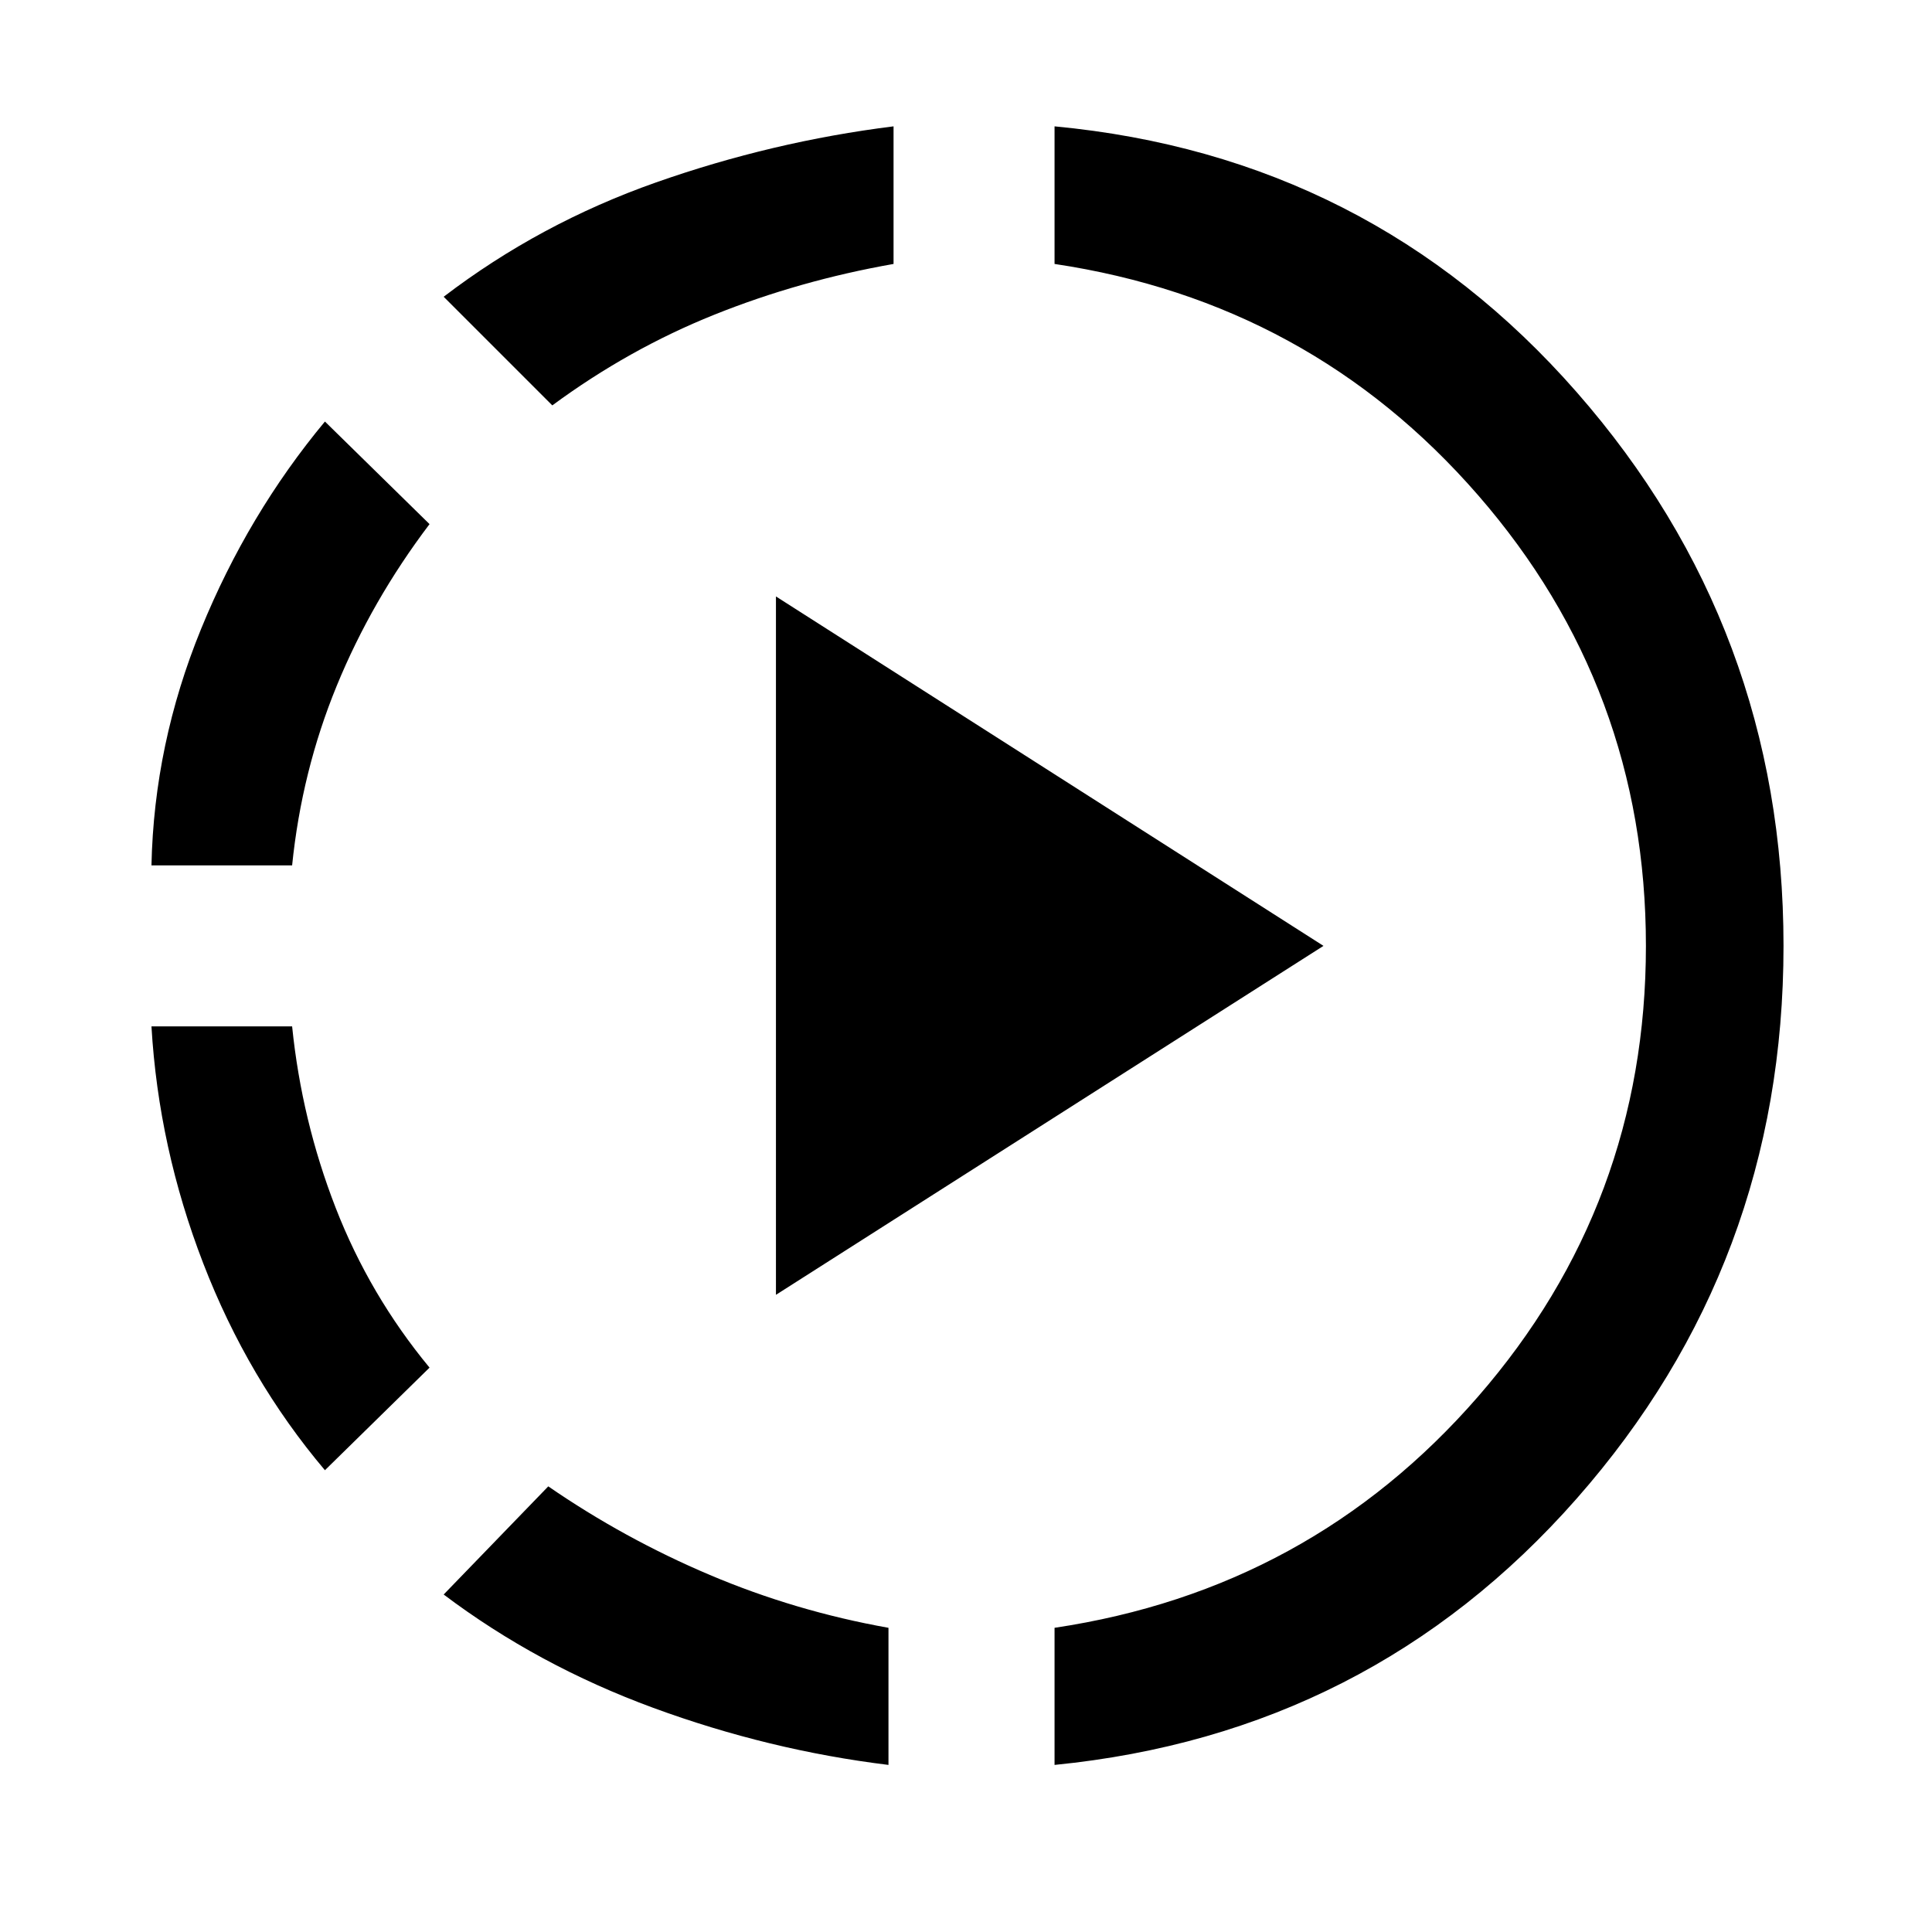<svg xmlns="http://www.w3.org/2000/svg" width="48" height="48" viewBox="0 -960 960 960"><path d="M161.456-229.456Q123.217-274.696 101-332.228 78.782-389.761 75.26-450h69.892q4.761 46.761 21.642 90.163 16.88 43.402 46.641 79.402l-51.979 50.979ZM75.261-530q1.282-60.239 24.62-117.391 23.336-57.153 61.575-103.153l51.979 50.979q-28.761 38-46.141 80.402-17.381 42.402-22.142 89.163H75.261ZM441.478-83.022Q382-90.304 324.609-111.38q-57.392-21.076-104.153-56.316l51.979-53.739q37.761 26 80.282 44.022 42.522 18.022 88.761 26.261v68.13ZM274.435-758.565l-53.979-53.979q47.761-36.478 105.533-56.815Q383.761-889.696 444-897.218v68.37q-46.761 8.239-89.163 25.261-42.402 17.022-80.402 45.022Zm111.13 441.956V-663.63L657.63-490 385.565-316.609ZM524-83.022v-68.13q127.043-19 210.446-114.902Q817.848-361.957 817.848-490t-83.402-223.946Q651.043-809.848 524-828.848v-68.37q156.63 14.761 259.424 132.055Q886.218-647.87 886.218-490T783.424-215.337Q680.63-98.543 524-83.022Z"/></svg>